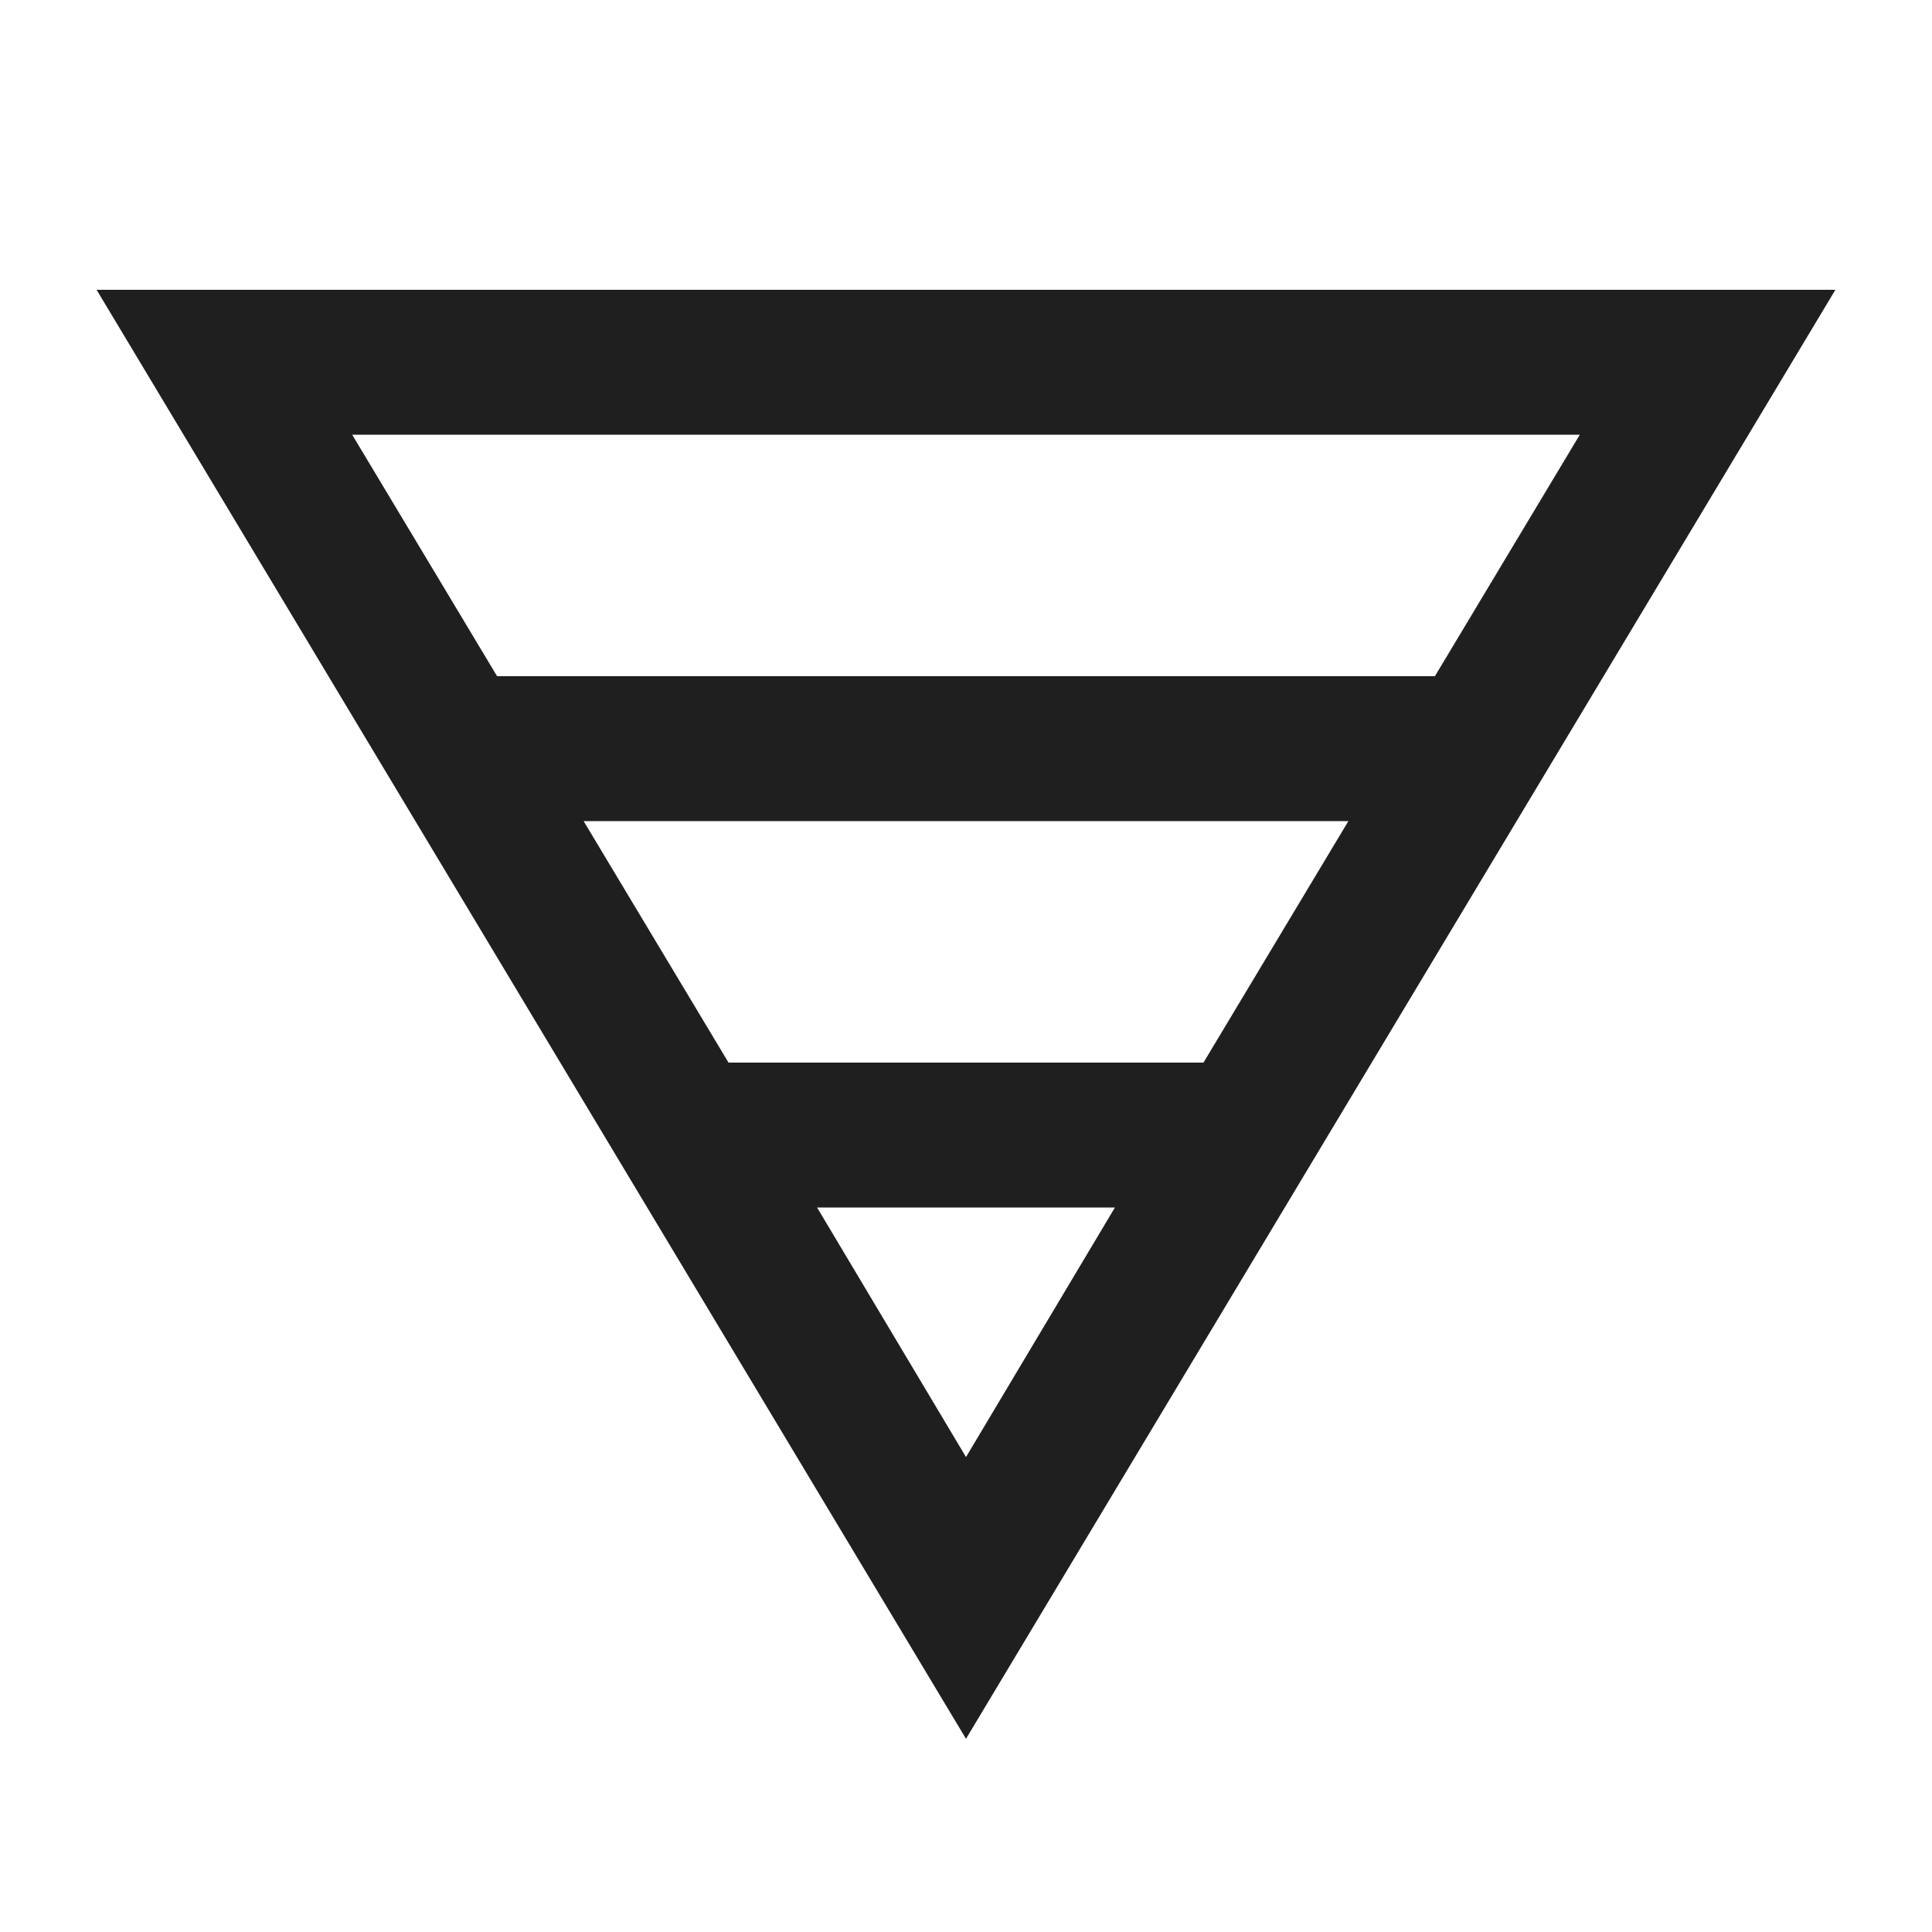 <svg xmlns="http://www.w3.org/2000/svg" height="20px" viewBox="0 -960 960 960" width="20px" fill="#1f1f1f"><path d="M48-816h864L480-96 48-816Zm127 72 72 120h466l72-120H175Zm115 192 72 120h236l72-120H290Zm116 192 74 124 74-124H406Z"/></svg>